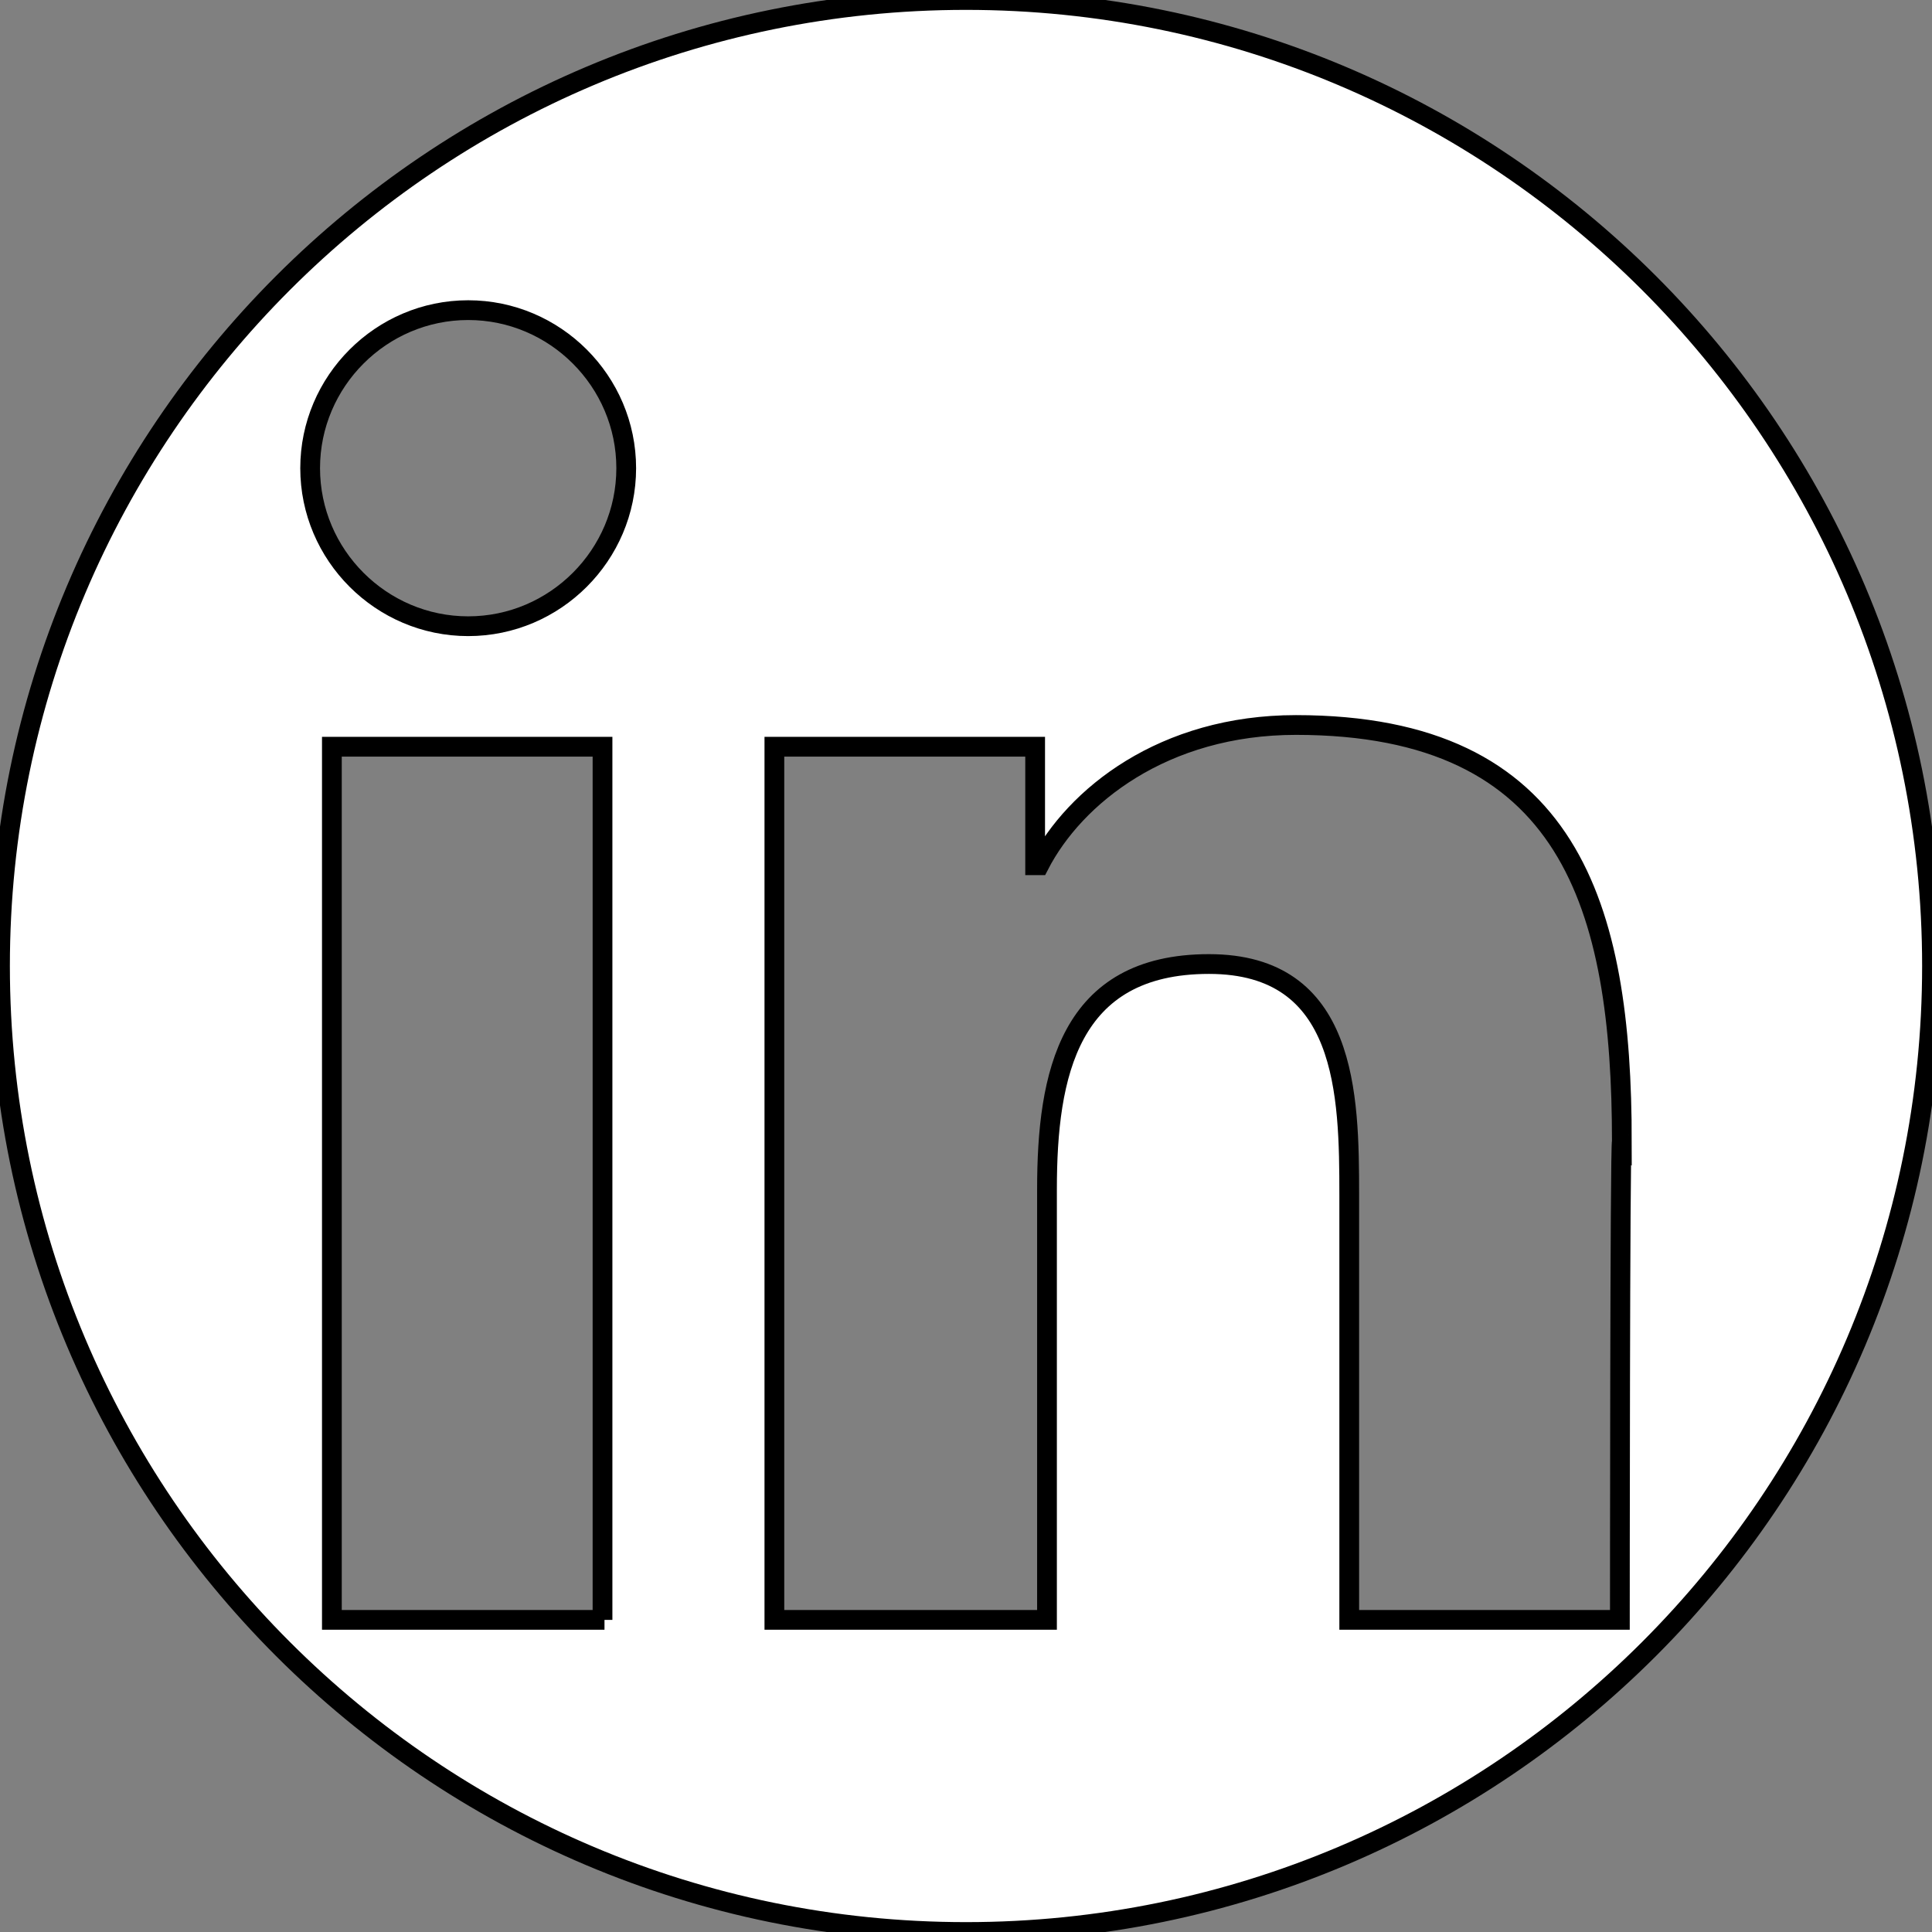 <svg xmlns="http://www.w3.org/2000/svg" viewBox="0 0 97.8 97.8"><rect x="0" y="0" width="97.8" height="97.8" fill="#808080" stroke="none"/><path d="M48.9 0C21.9 0 0 21.9 0 48.9s21.9 48.9 48.9 48.9 48.9-21.9 48.9-48.9S75.9 0 48.9 0zM30.6 82H16.8V37.8h13.7V82zm-6.9-50.3c-4.4 0-8-3.6-8-8s3.6-8 8-8 8 3.6 8 8-3.6 8-8 8zM82 82H68.3V60.5c0-5.1-.1-11.7-7.1-11.7-7.1 0-8.2 5.6-8.2 11.4V82H39.2V37.8h13.2v6h.2c1.8-3.5 6.3-7.1 13-7.1 13.9 0 16.5 9.2 16.5 21.1C82 57.7 82 82 82 82z" fill="#fff" stroke="#000" stroke-miterlimit="10"/></svg>